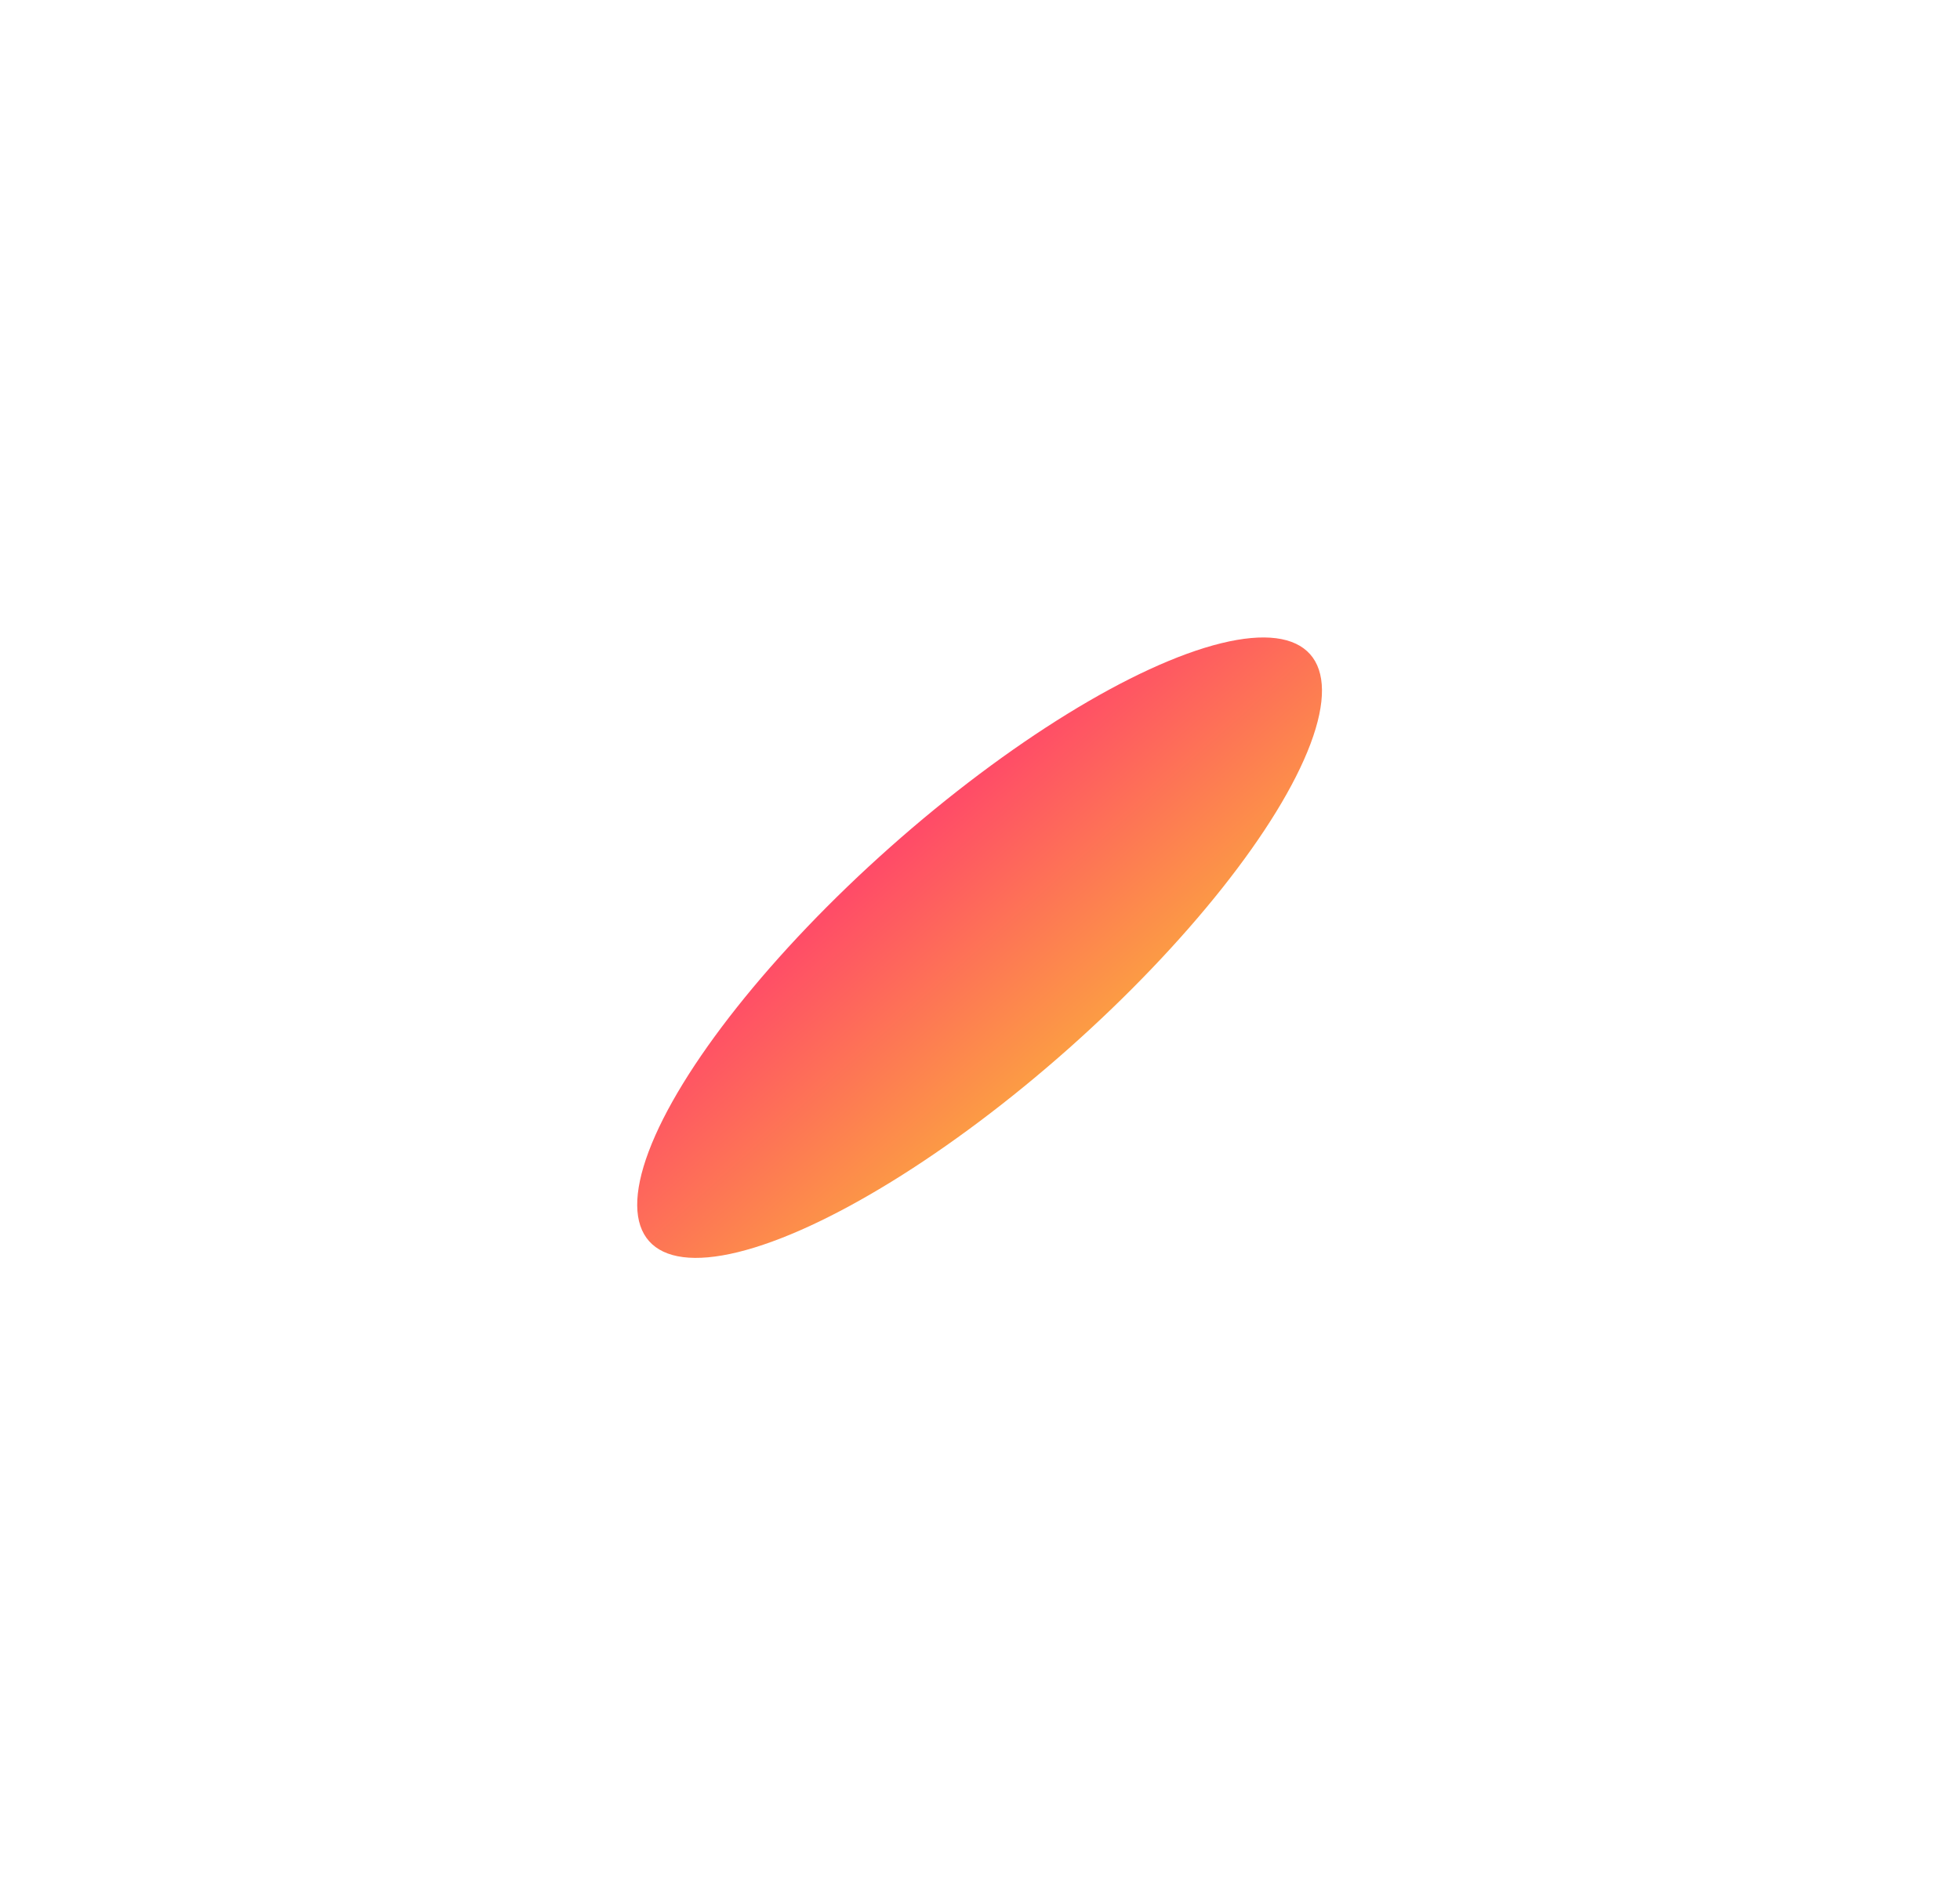 <svg width="991" height="959" viewBox="0 0 991 959" fill="none" xmlns="http://www.w3.org/2000/svg">
<g filter="url(#filter0_f_1_47)">
<ellipse cx="495.293" cy="479.284" rx="68.04" ry="223.5" transform="rotate(48.392 495.293 479.284)" fill="url(#paint0_linear_1_47)"/>
</g>
<defs>
<filter id="filter0_f_1_47" x="0.138" y="0.354" width="990.311" height="957.861" filterUnits="userSpaceOnUse" color-interpolation-filters="sRGB">
<feFlood flood-opacity="0" result="BackgroundImageFix"/>
<feBlend mode="normal" in="SourceGraphic" in2="BackgroundImageFix" result="shape"/>
<feGaussianBlur stdDeviation="161" result="effect1_foregroundBlur_1_47"/>
</filter>
<linearGradient id="paint0_linear_1_47" x1="427.253" y1="479.284" x2="563.333" y2="479.284" gradientUnits="userSpaceOnUse">
<stop stop-color="#FF4A68"/>
<stop offset="1" stop-color="#FC9C44"/>
</linearGradient>
</defs>
</svg>
